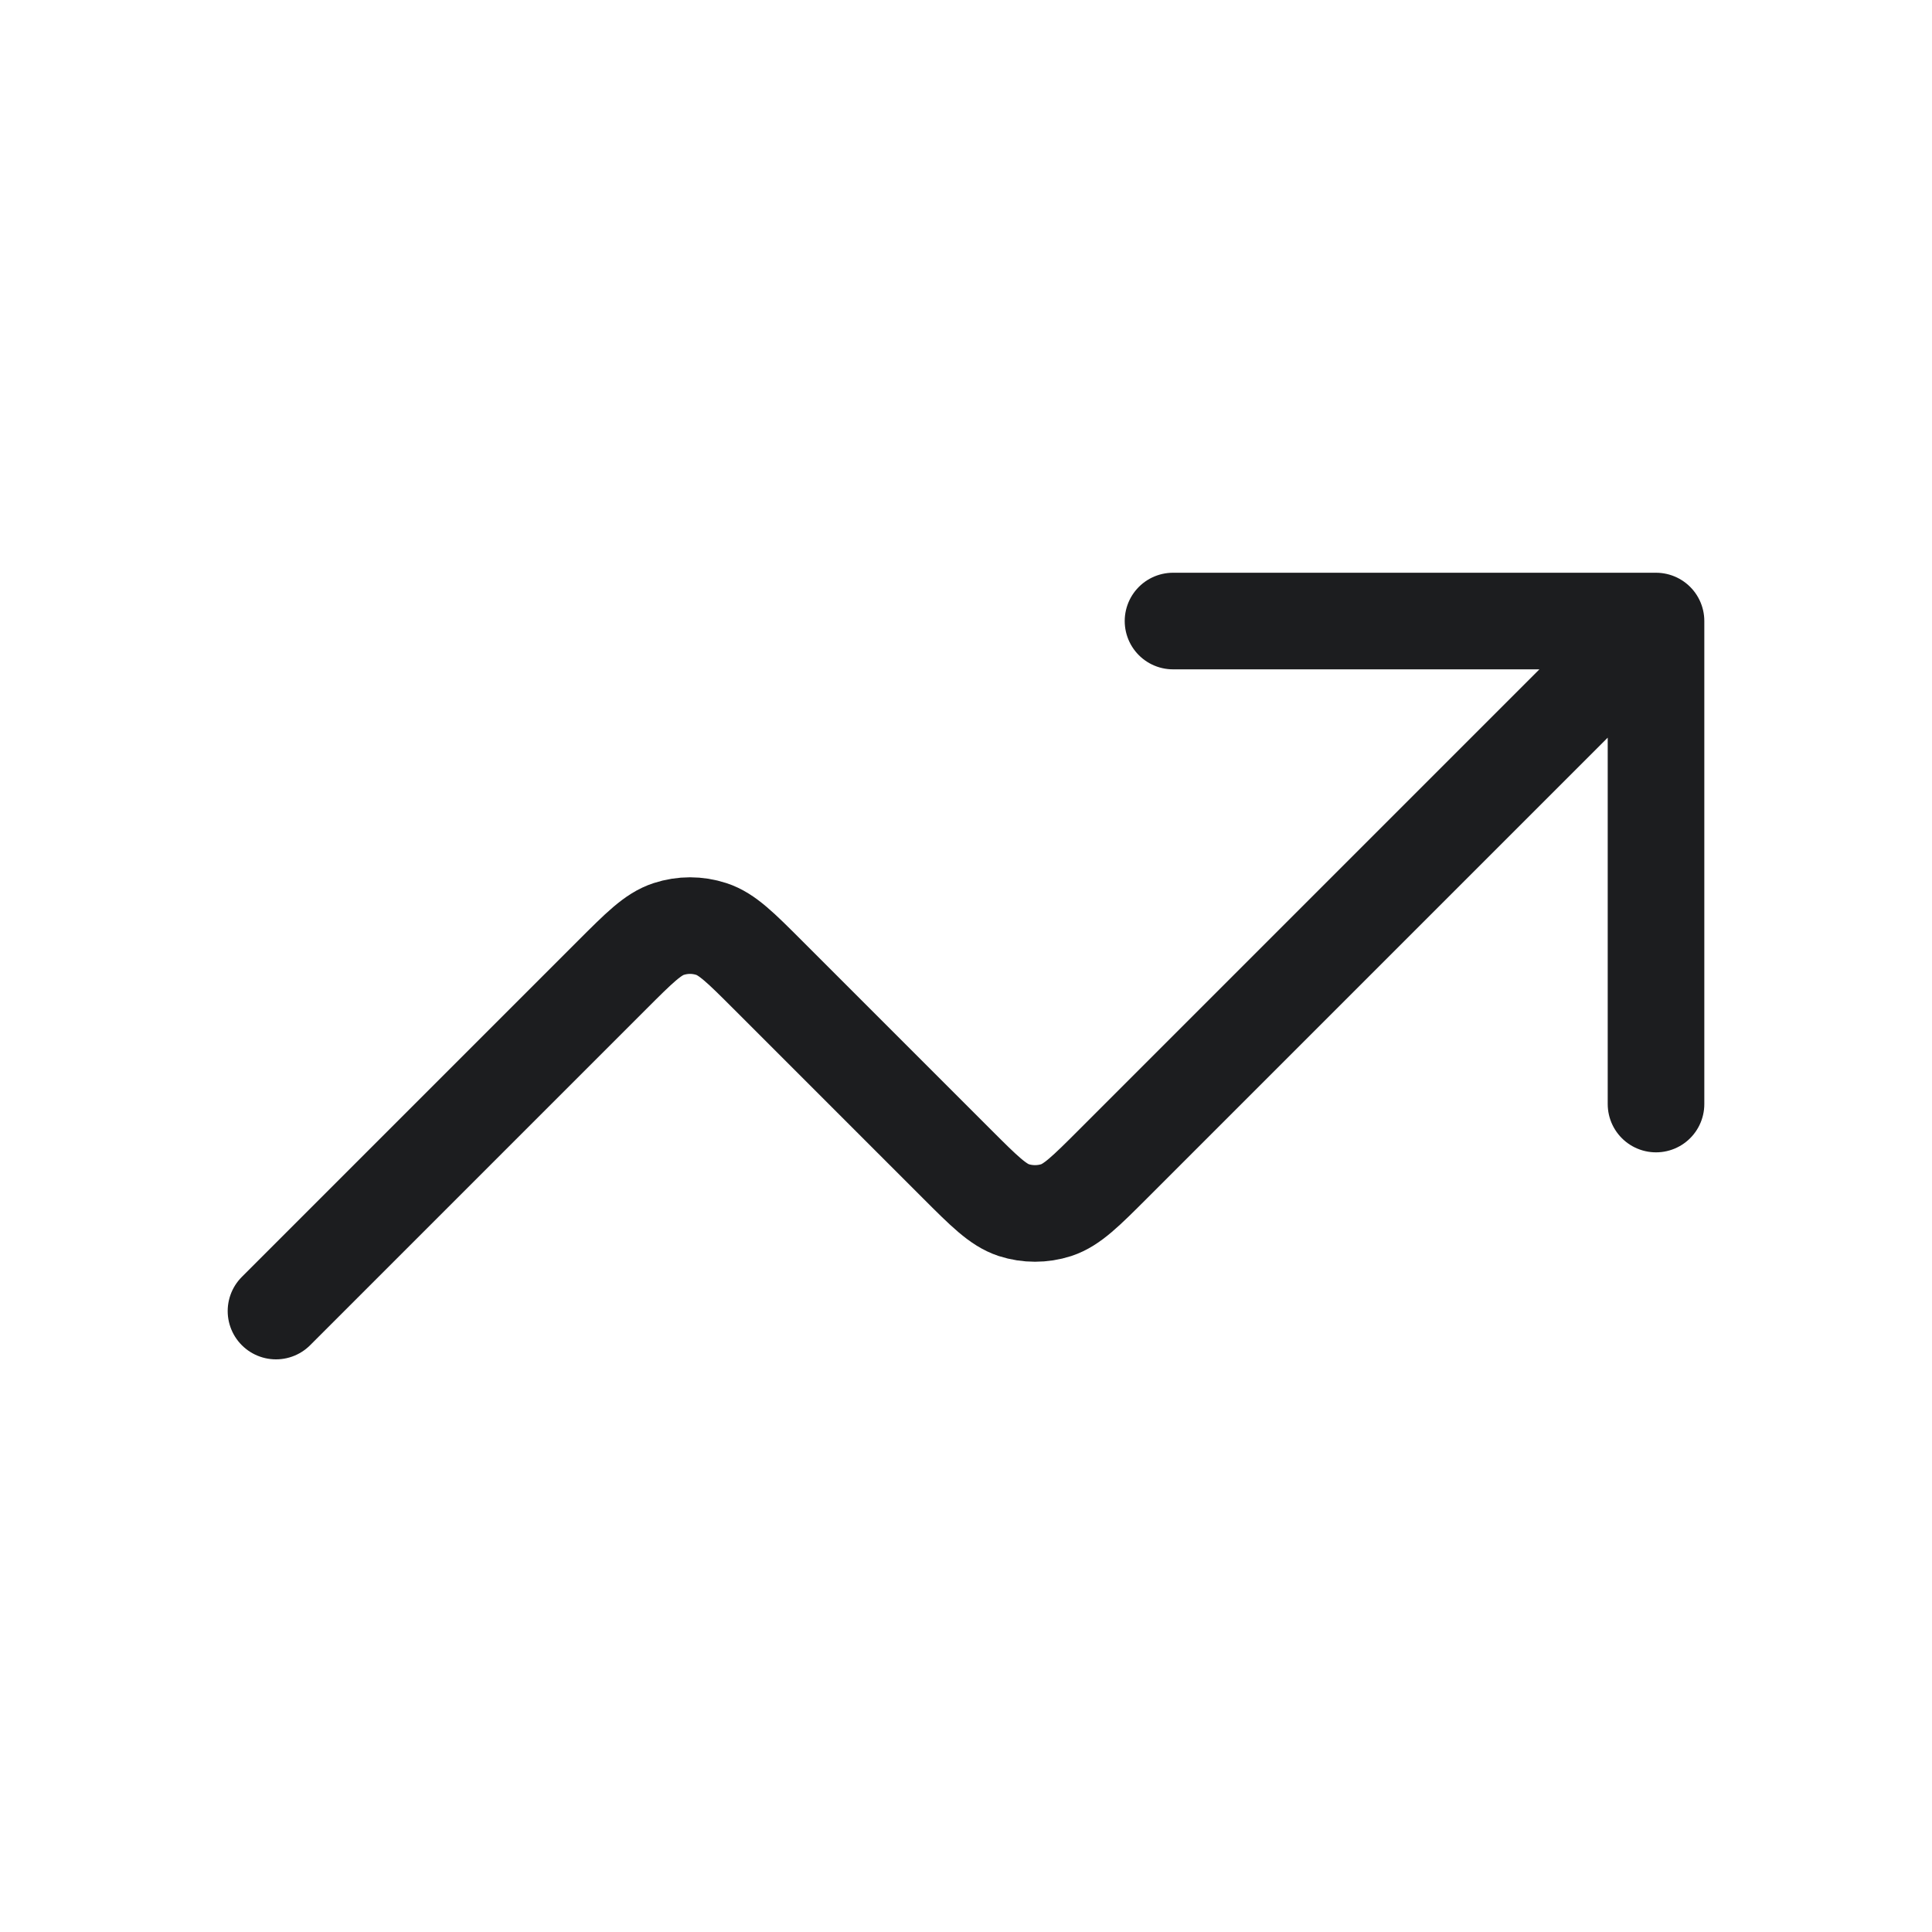 <svg width="20" height="20" viewBox="0 0 20 20" fill="none" xmlns="http://www.w3.org/2000/svg">
<path d="M17.143 6.429L11.523 12.049C11.24 12.332 11.098 12.473 10.935 12.527C10.792 12.573 10.637 12.573 10.494 12.527C10.331 12.473 10.189 12.332 9.906 12.049L7.951 10.094C7.668 9.811 7.527 9.67 7.364 9.617C7.22 9.57 7.066 9.57 6.922 9.617C6.759 9.67 6.618 9.811 6.335 10.094L2.857 13.572M17.143 6.429H12.143M17.143 6.429V11.429" stroke="#1C1D1F" stroke-linecap="round" stroke-linejoin="round"/>
</svg>

